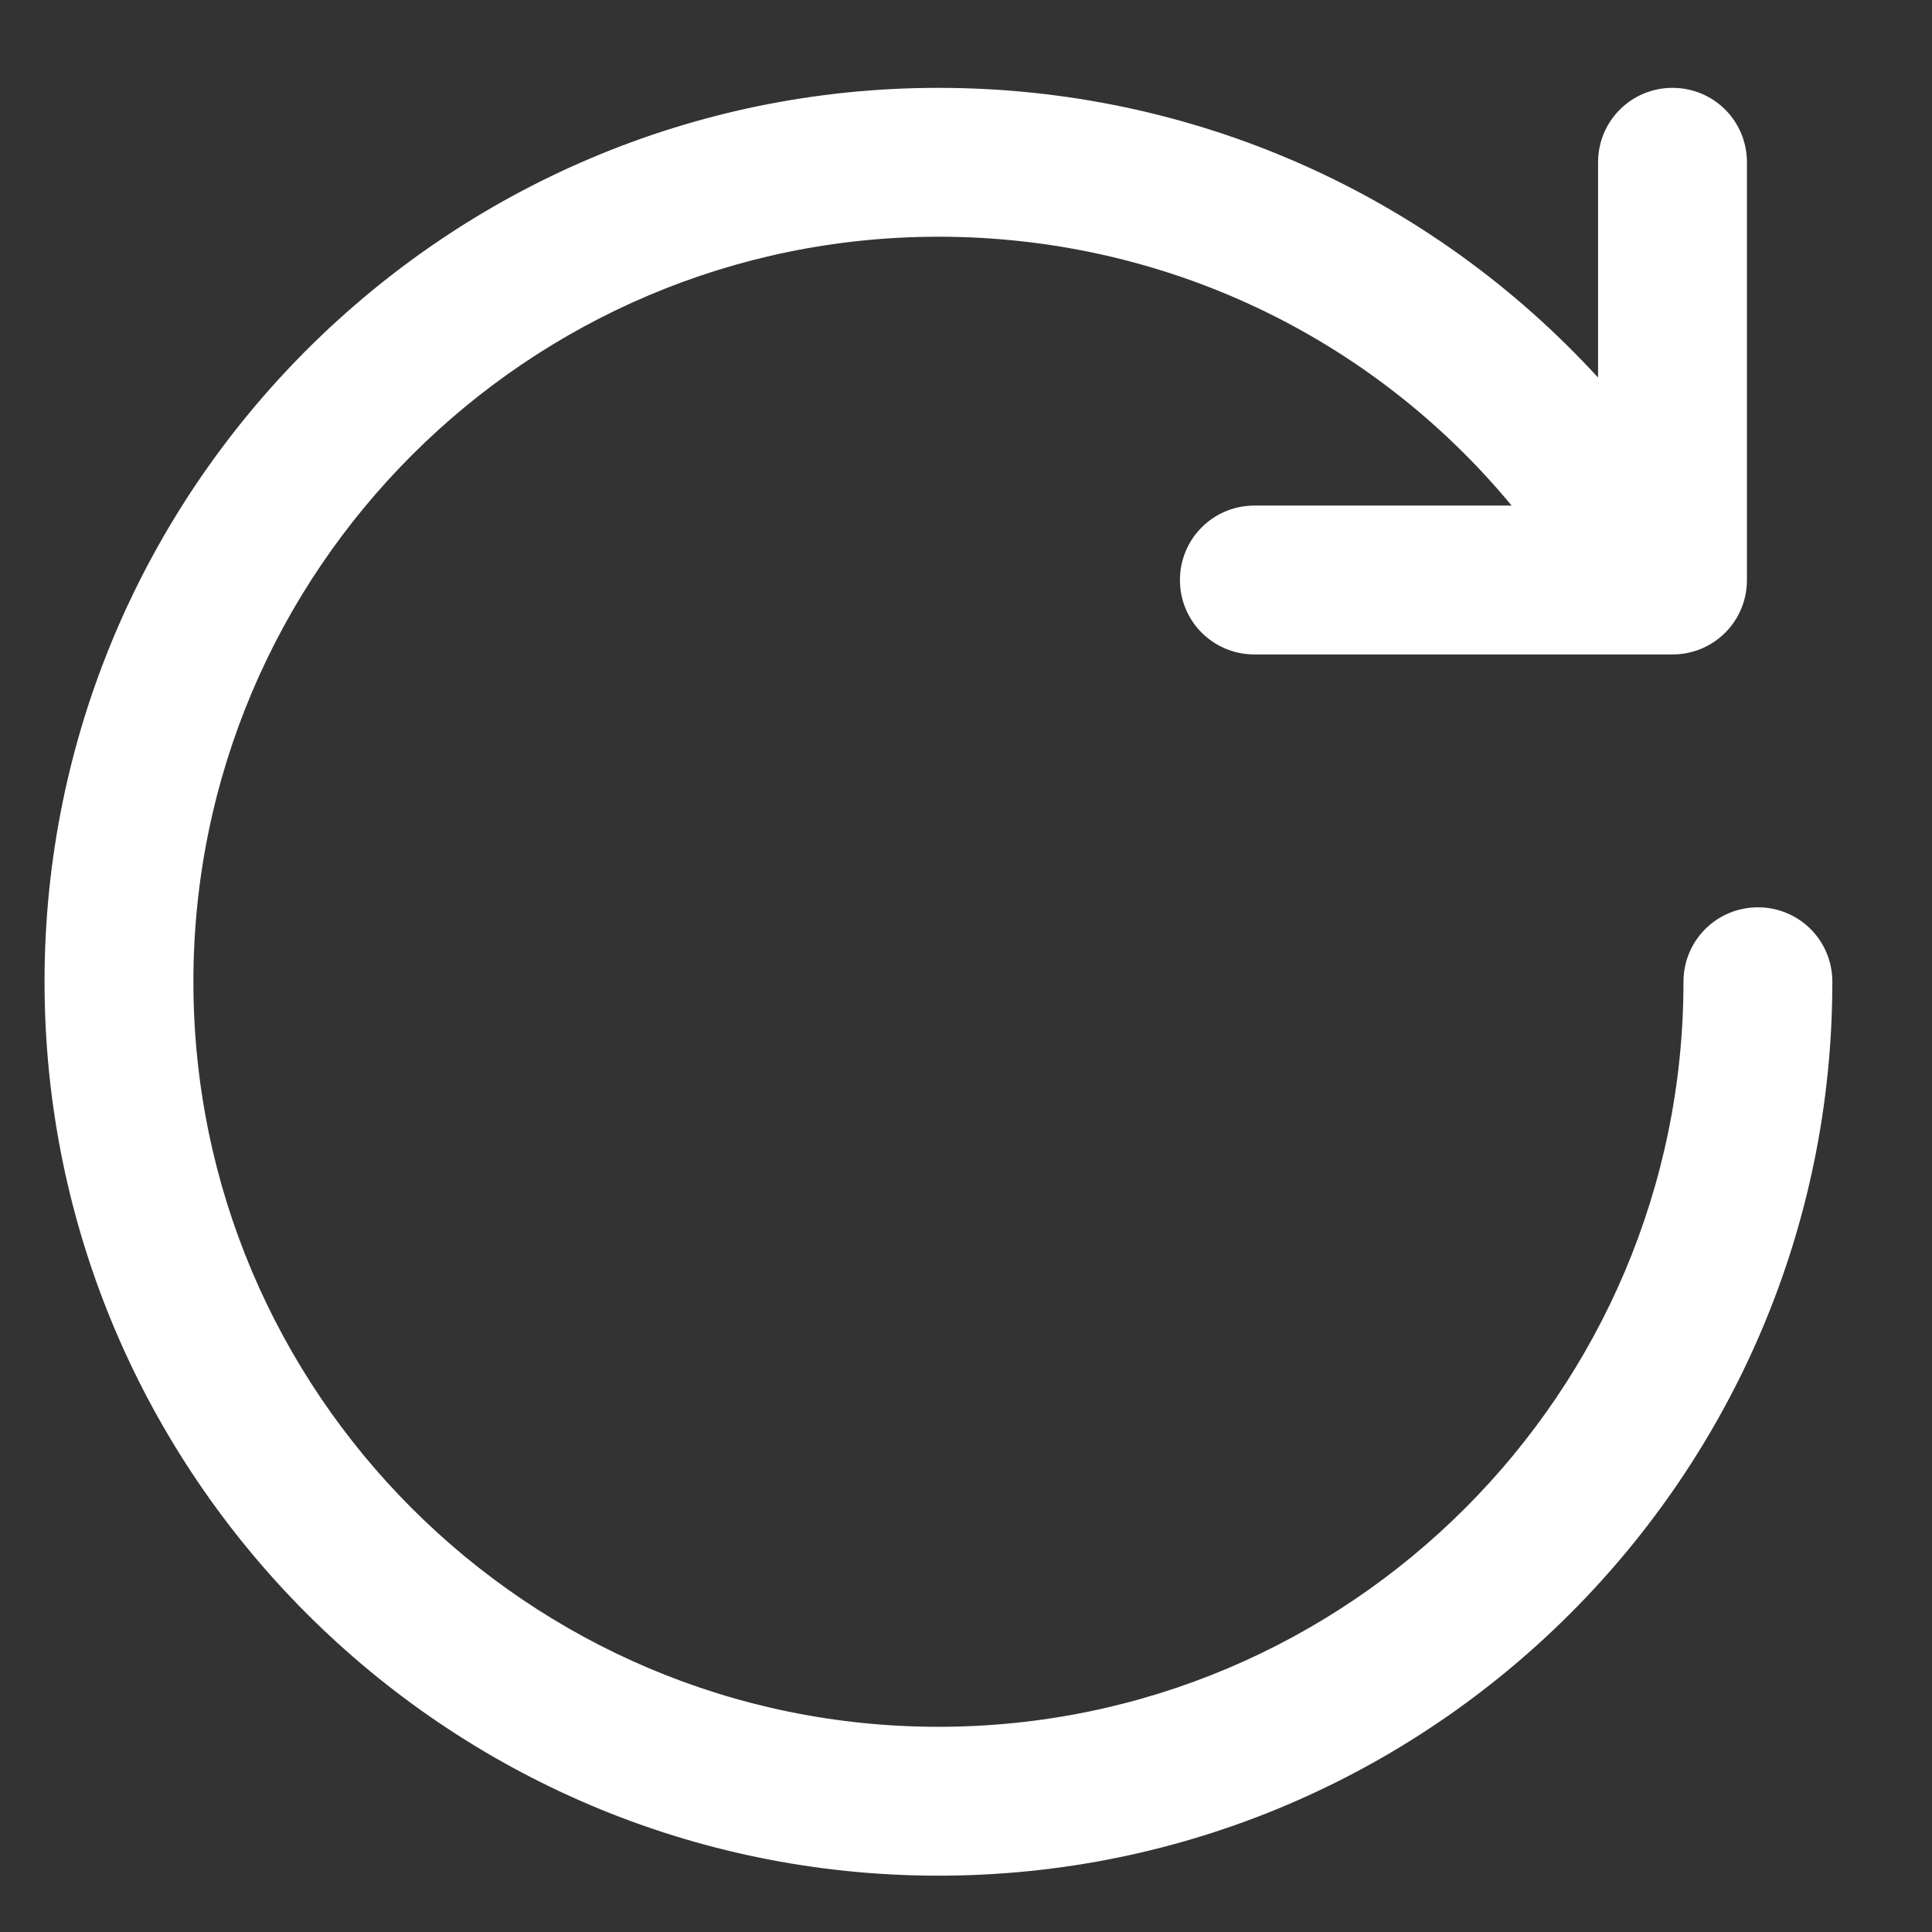 <svg width="19" height="19" viewBox="0 0 19 19" fill="none" xmlns="http://www.w3.org/2000/svg">
<rect x="0" y="0" width="19" height="19" fill="#333333" stroke="none"/>
<g clip-path="url(#clip0)">
<path d="M17.288 8.923C16.883 8.923 16.556 9.249 16.556 9.655C16.556 13.695 13.269 16.982 9.229 16.982C5.189 16.982 1.902 13.695 1.902 9.655C1.902 5.614 5.189 2.328 9.229 2.328C11.436 2.328 13.481 3.3 14.866 4.972H12.336C11.931 4.972 11.604 5.299 11.604 5.704C11.604 6.11 11.931 6.436 12.336 6.436H16.448C16.854 6.436 17.18 6.11 17.18 5.704V1.596C17.18 1.19 16.854 0.864 16.448 0.864C16.043 0.864 15.716 1.19 15.716 1.596V3.713C14.062 1.908 11.733 0.864 9.229 0.864C4.381 0.864 0.438 4.807 0.438 9.655C0.438 14.502 4.381 18.446 9.229 18.446C14.077 18.446 18.02 14.502 18.02 9.655C18.02 9.249 17.694 8.923 17.288 8.923Z" fill="white"/>
</g>
<defs>
<clipPath id="clip0">
<rect width="18.371" height="18.371" fill="white" transform="translate(0.043 0.469)"/>
</clipPath>
</defs>
</svg>
